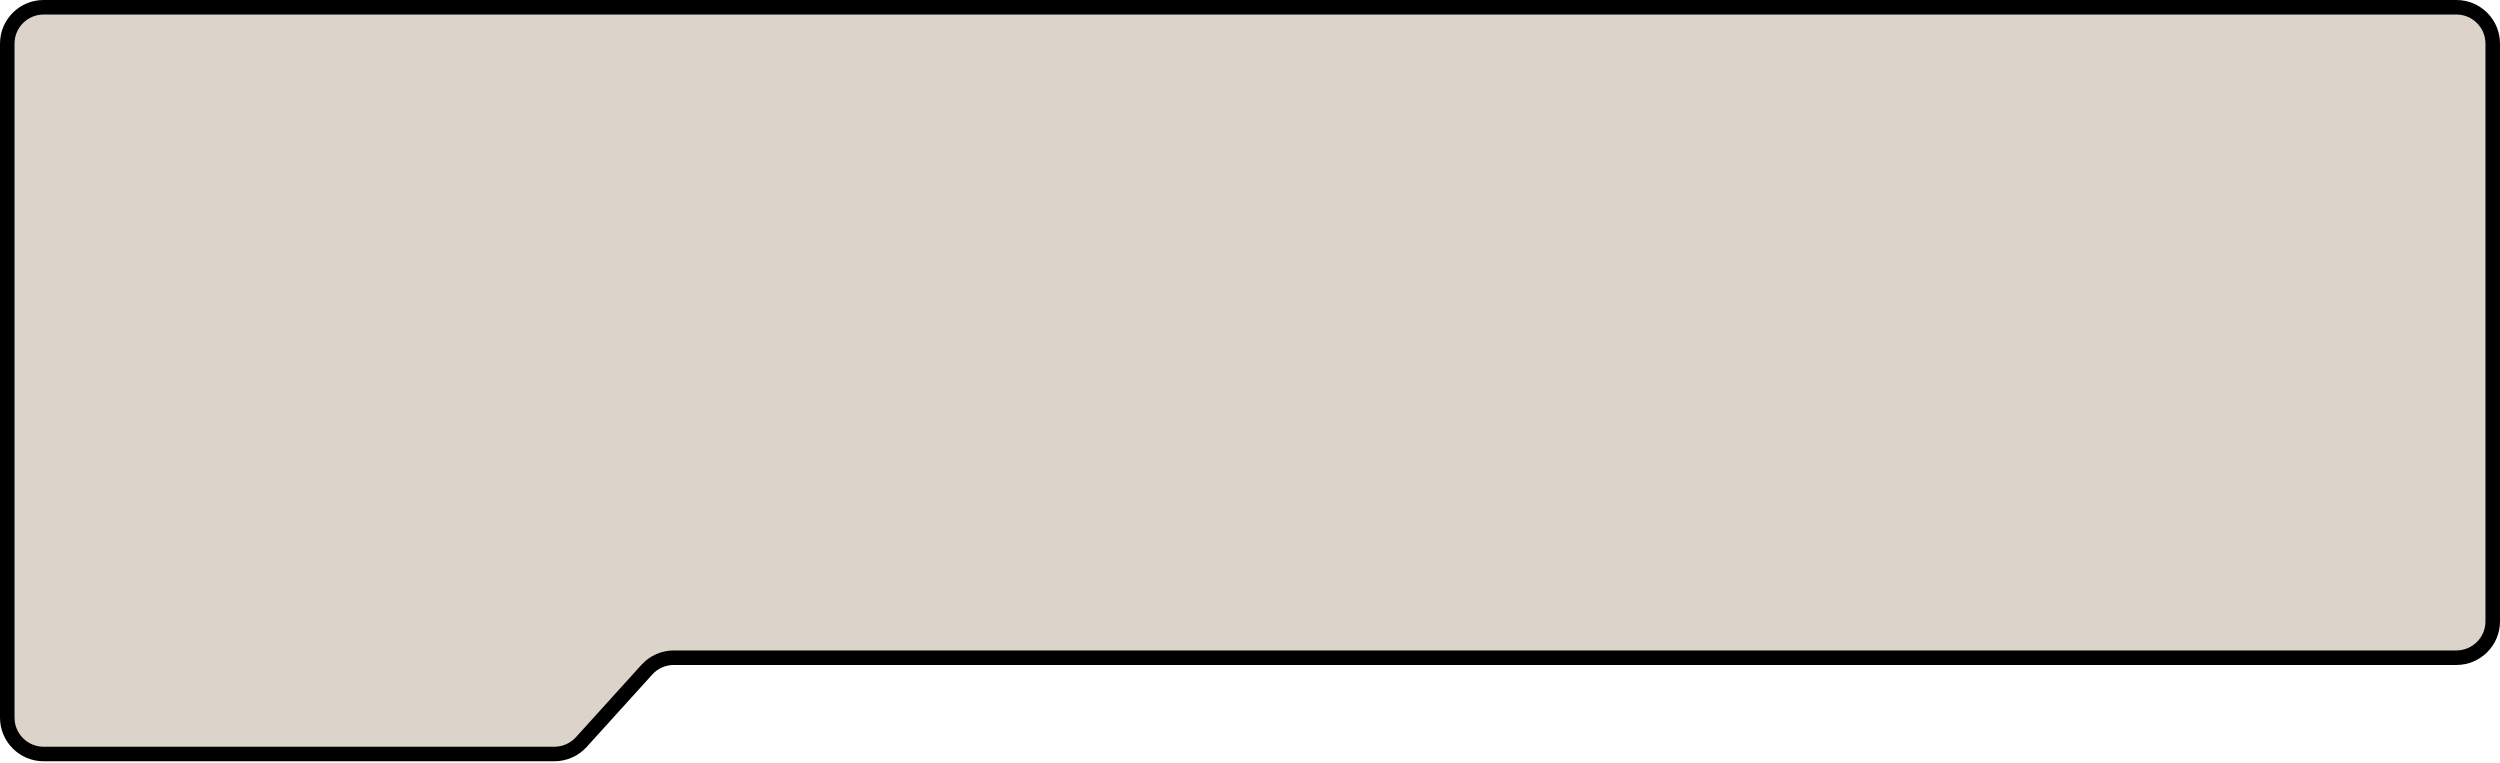 <svg width="688" height="210" viewBox="0 0 688 210" fill="none" xmlns="http://www.w3.org/2000/svg">
<path d="M178.023 184.287L159.977 204.213C158.081 206.306 155.389 207.5 152.565 207.5H12C6.477 207.5 2 203.023 2 197.5V12C2 6.477 6.477 2 12 2H676C681.523 2 686 6.477 686 12V171C686 176.523 681.523 181 676 181H185.435C182.611 181 179.919 182.194 178.023 184.287Z" fill="#DCD4CB" stroke="black" stroke-width="4"/>
</svg>
